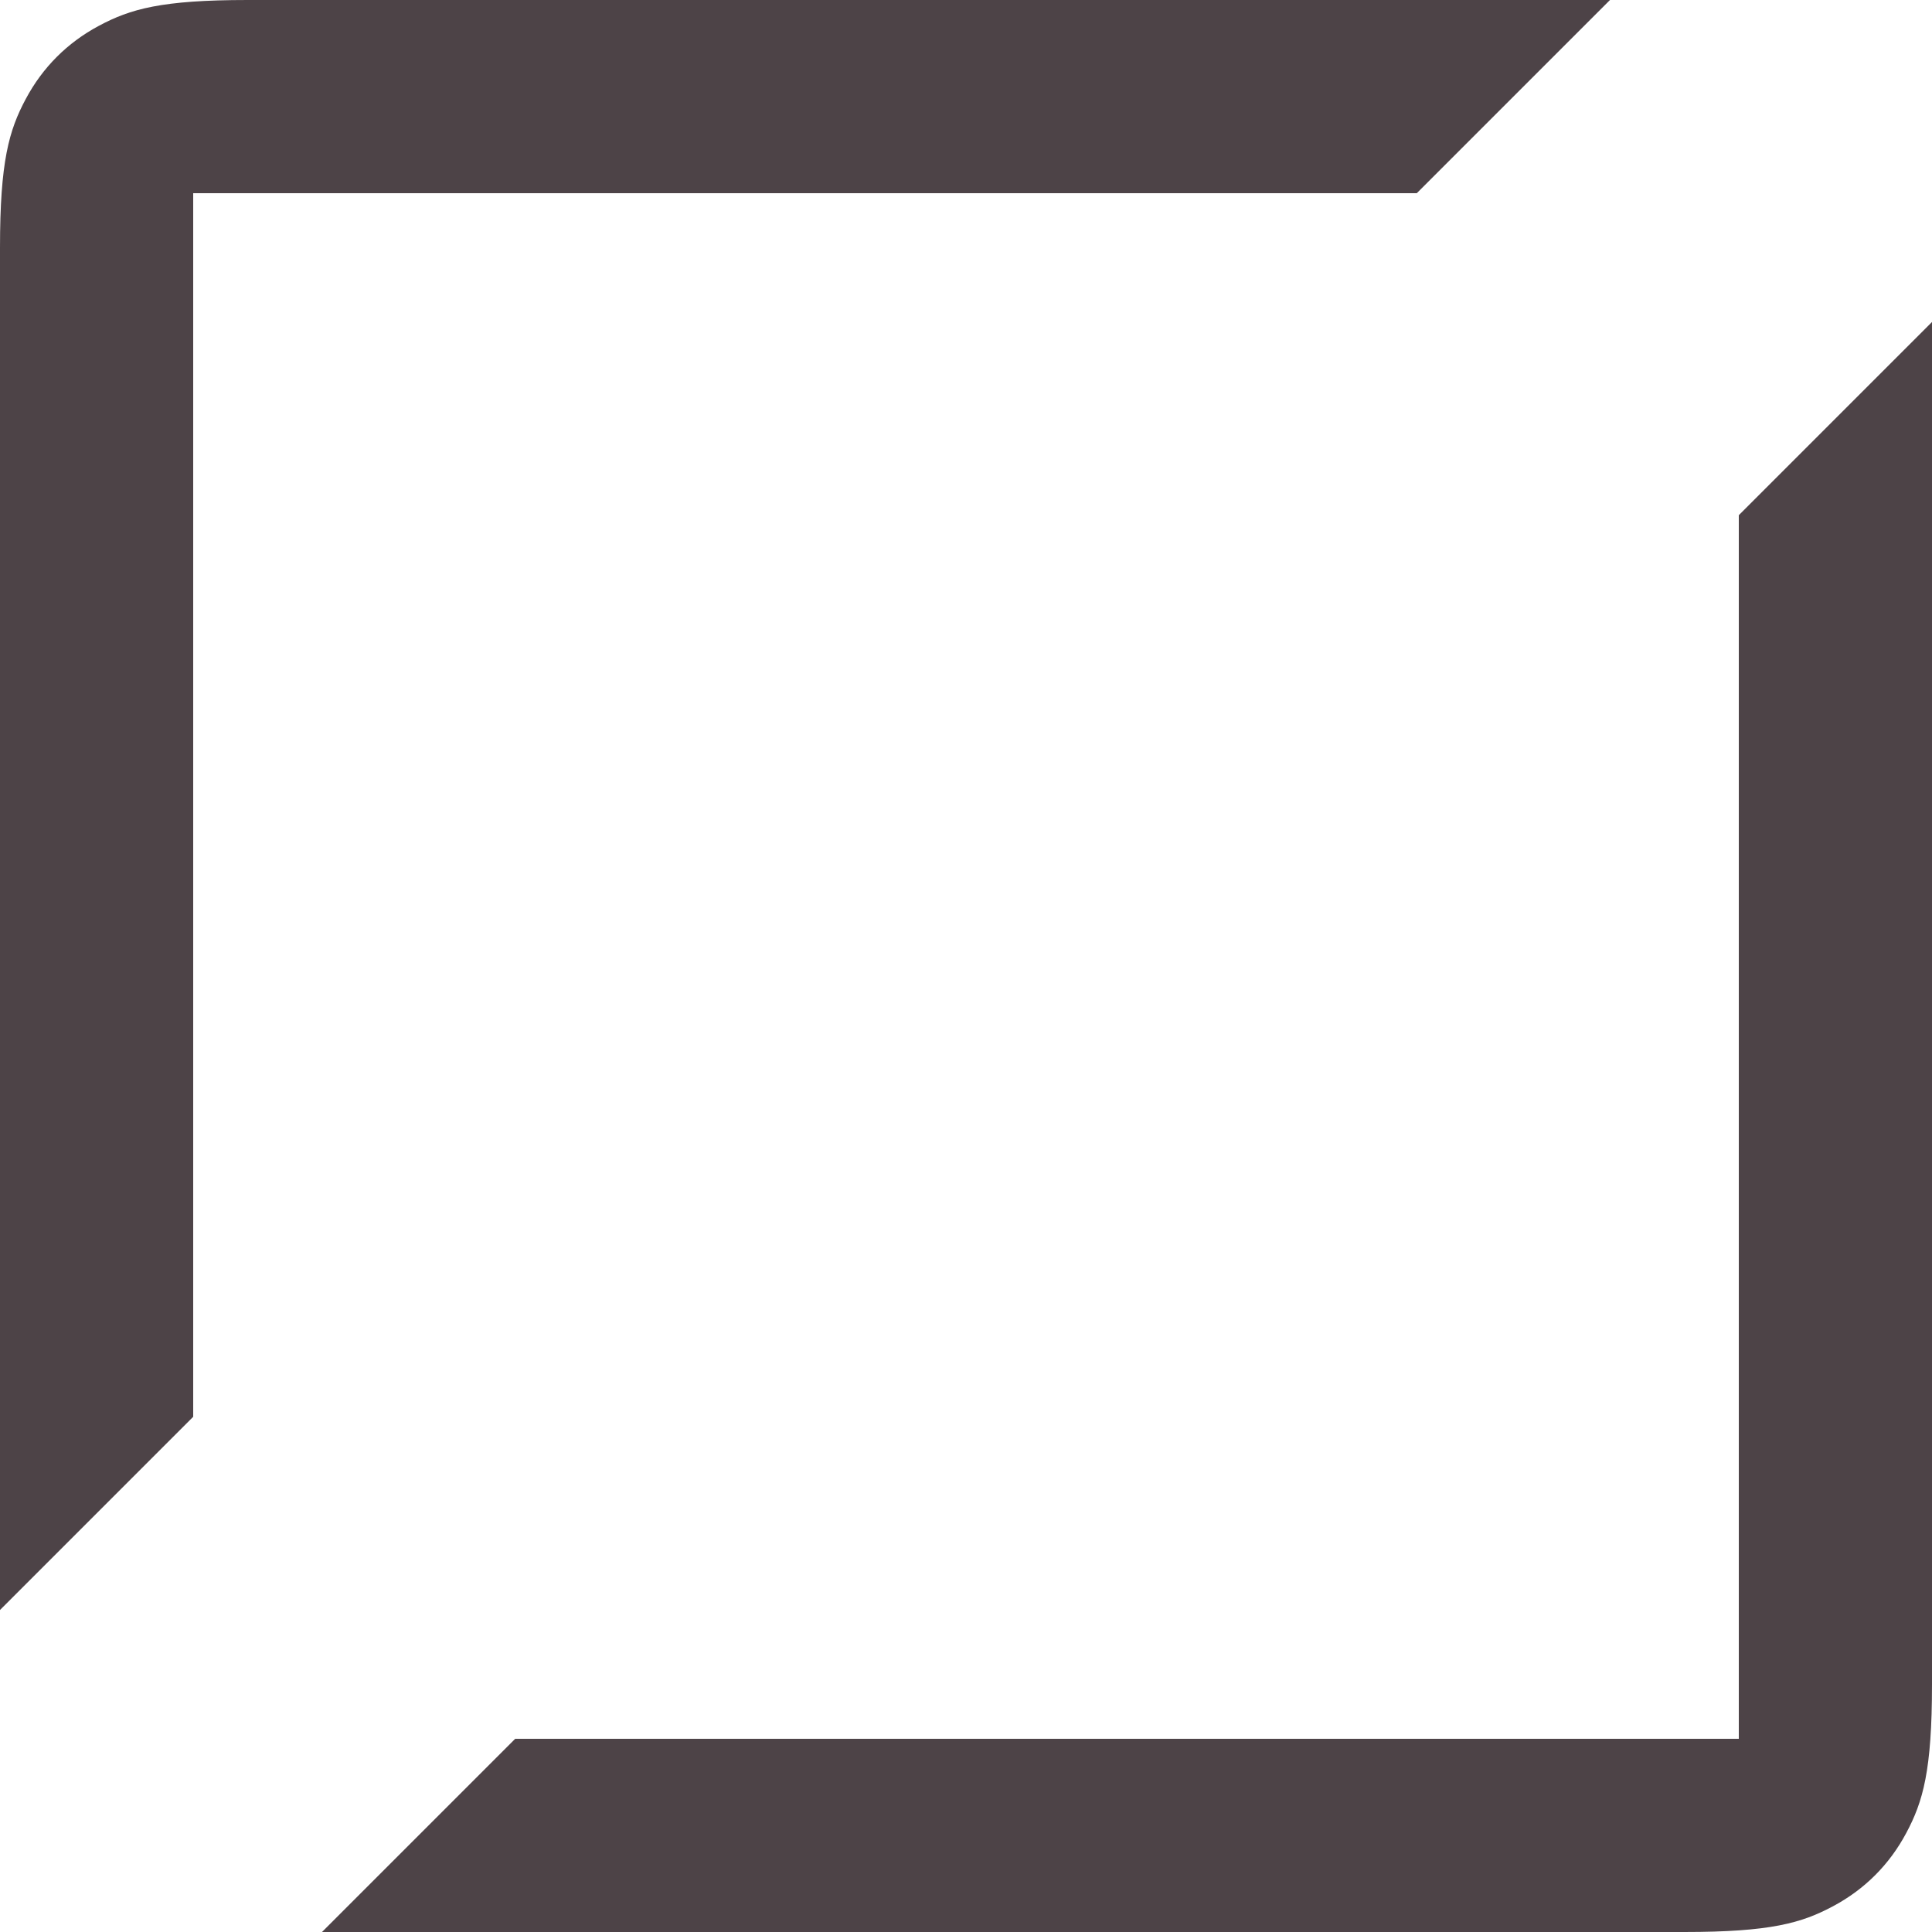 <?xml version="1.0" encoding="UTF-8"?>
<svg width="30px" height="30px" viewBox="0 0 30 30" version="1.1" xmlns="http://www.w3.org/2000/svg" xmlns:xlink="http://www.w3.org/1999/xlink">
    <!-- Generator: Sketch 50.2 (55047) - http://www.bohemiancoding.com/sketch -->
    <title>Empty square Copy 8</title>
    <desc>Created with Sketch.</desc>
    <defs></defs>
    <g id="Page-1" stroke="none" stroke-width="1" fill="none" fill-rule="evenodd">
        <g id="Artboard" transform="translate(-1152, -675)" fill="#4D4347">
            <g id="Empty-square-Copy-8" transform="translate(1152, 675)">
                <path d="M27,8 L30,5 L30,26.154 C30,27.491 29.861,27.976 29.599,28.465 C29.338,28.954 28.954,29.338 28.465,29.599 C27.976,29.861 27.491,30 26.154,30 L5,30 L8,27 L27,27 L27,8 Z M3.846,-1.55376046e-16 L26.154,1.55376046e-16 L3.846,0 Z M0,26.154 L0,3.846 L-1.03584031e-16,26.154 Z" id="Rectangle-Copy-55"></path>
                <path d="M25,-1.33226763e-15 L22,3 L3,3 L3,22 L8.8817842e-16,25 L1.03584031e-16,3.846 C-6.01853049e-17,2.509 0.139,2.024 0.401,1.535 C0.662,1.046 1.046,0.662 1.535,0.401 C2.024,0.139 2.509,9.02779573e-17 3.846,-1.55376046e-16 L25,1.3929859e-16 Z M30,3.846 L30,26.154 L30,3.846 Z M26.154,30 L3.846,30 L26.154,30 Z" id="Rectangle-Copy-56"></path>
            </g>
        </g>
    </g>
</svg>
